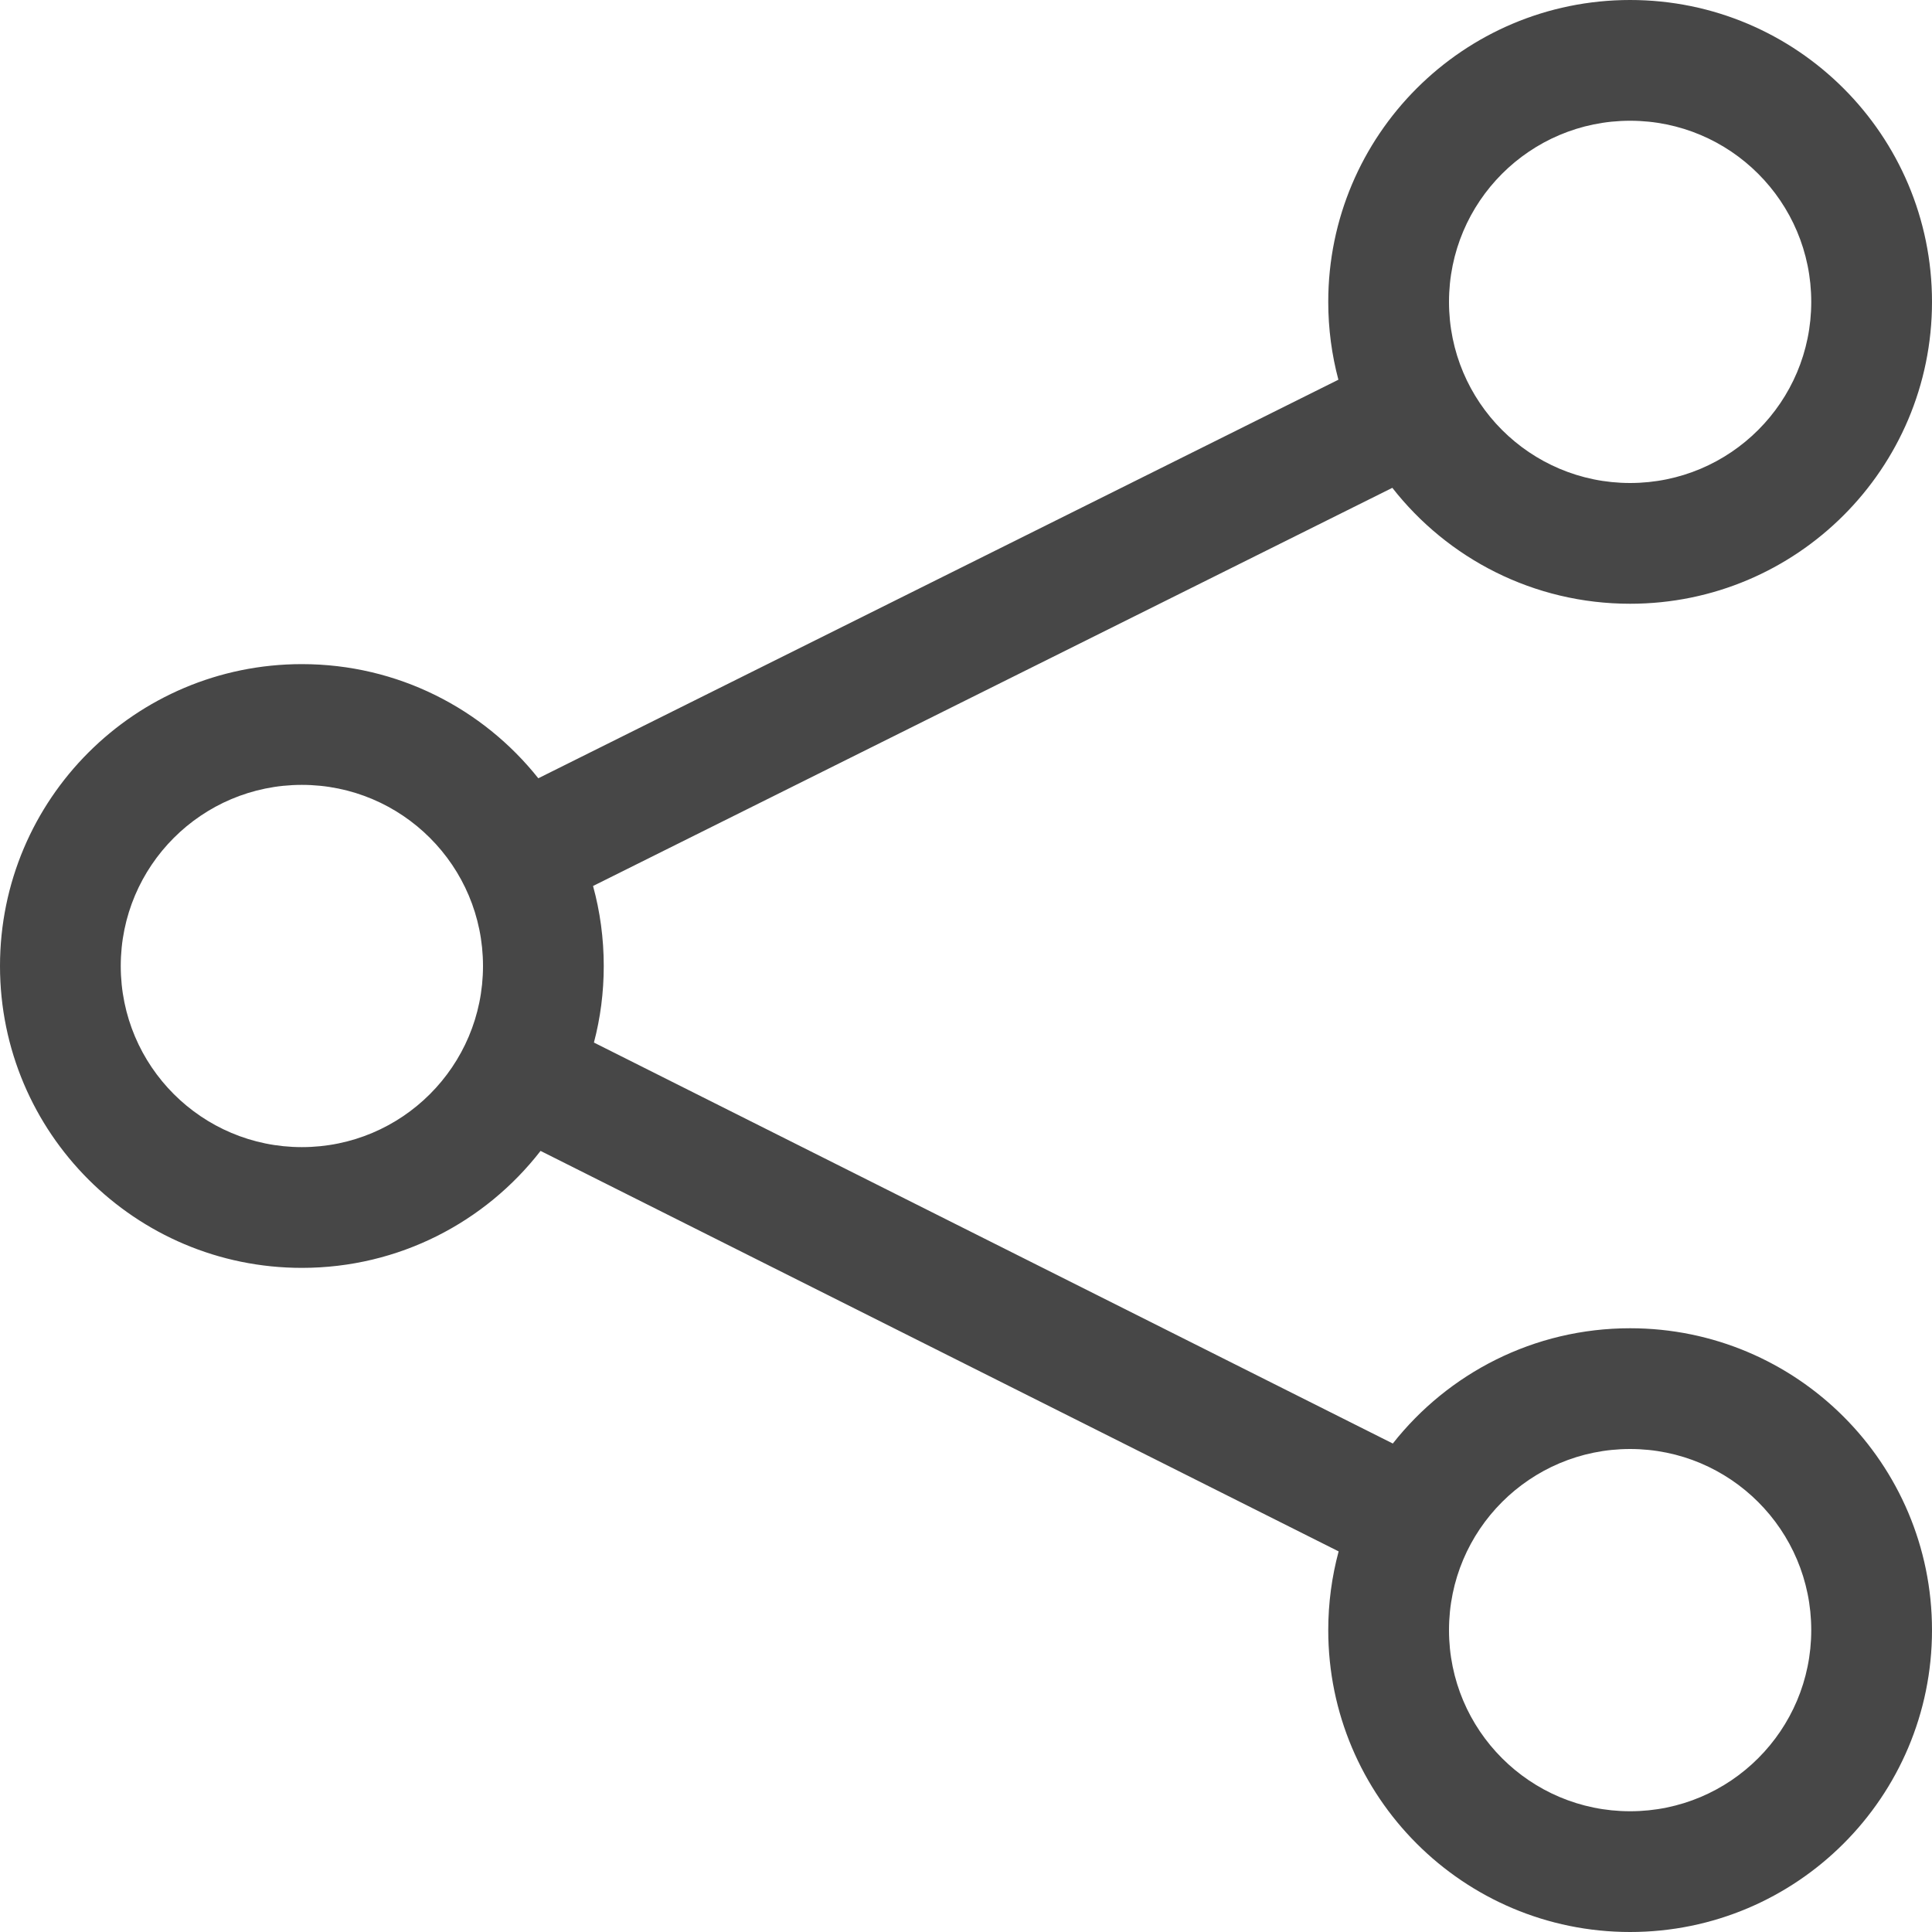 <?xml version="1.0" encoding="UTF-8"?>
<svg width="24px" height="24px" viewBox="0 0 24 24" version="1.1" xmlns="http://www.w3.org/2000/svg" xmlns:xlink="http://www.w3.org/1999/xlink">
    <title>Icon/Outline/network-outline</title>
    <g id="Icon/Outline/network-outline" stroke="none" stroke-width="1" fill="none" fill-rule="evenodd">
        <g id="Group" transform="translate(-0, -0)" fill="#474747" fill-rule="nonzero">
            <g id="network-outline">
                <path d="M17.296,6.06 L7.367,11.006 C7.454,11.322 7.5,11.656 7.5,12 C7.5,12.329 7.458,12.648 7.378,12.951 L17.302,17.932 C17.989,17.06 19.054,16.5 20.25,16.5 C22.321,16.5 24,18.179 24,20.25 C24,22.321 22.321,24 20.25,24 C18.179,24 16.5,22.321 16.5,20.25 C16.5,19.912 16.545,19.584 16.629,19.272 L6.715,14.297 C6.029,15.181 4.956,15.75 3.75,15.75 C1.679,15.75 0,14.071 0,12 C0,9.929 1.679,8.25 3.75,8.25 C4.94,8.25 6,8.804 6.687,9.668 L16.626,4.717 C16.544,4.409 16.5,4.085 16.5,3.75 C16.5,1.679 18.179,0 20.25,0 C22.321,0 24,1.679 24,3.75 C24,5.821 22.321,7.5 20.25,7.5 C19.05,7.5 17.982,6.937 17.296,6.06 L17.296,6.06 Z M20.25,6 C21.493,6 22.5,4.993 22.5,3.75 C22.5,2.507 21.493,1.5 20.25,1.5 C19.007,1.5 18,2.507 18,3.75 C18,4.993 19.007,6 20.25,6 Z M3.75,14.25 C4.993,14.25 6,13.243 6,12 C6,10.757 4.993,9.75 3.75,9.75 C2.507,9.75 1.5,10.757 1.5,12 C1.5,13.243 2.507,14.25 3.75,14.25 Z M20.25,22.5 C21.493,22.5 22.5,21.493 22.5,20.25 C22.5,19.007 21.493,18 20.25,18 C19.007,18 18,19.007 18,20.25 C18,21.493 19.007,22.5 20.25,22.5 Z" id="Icon/Network/Outline"></path>
            </g>
        </g>
    </g>
</svg>